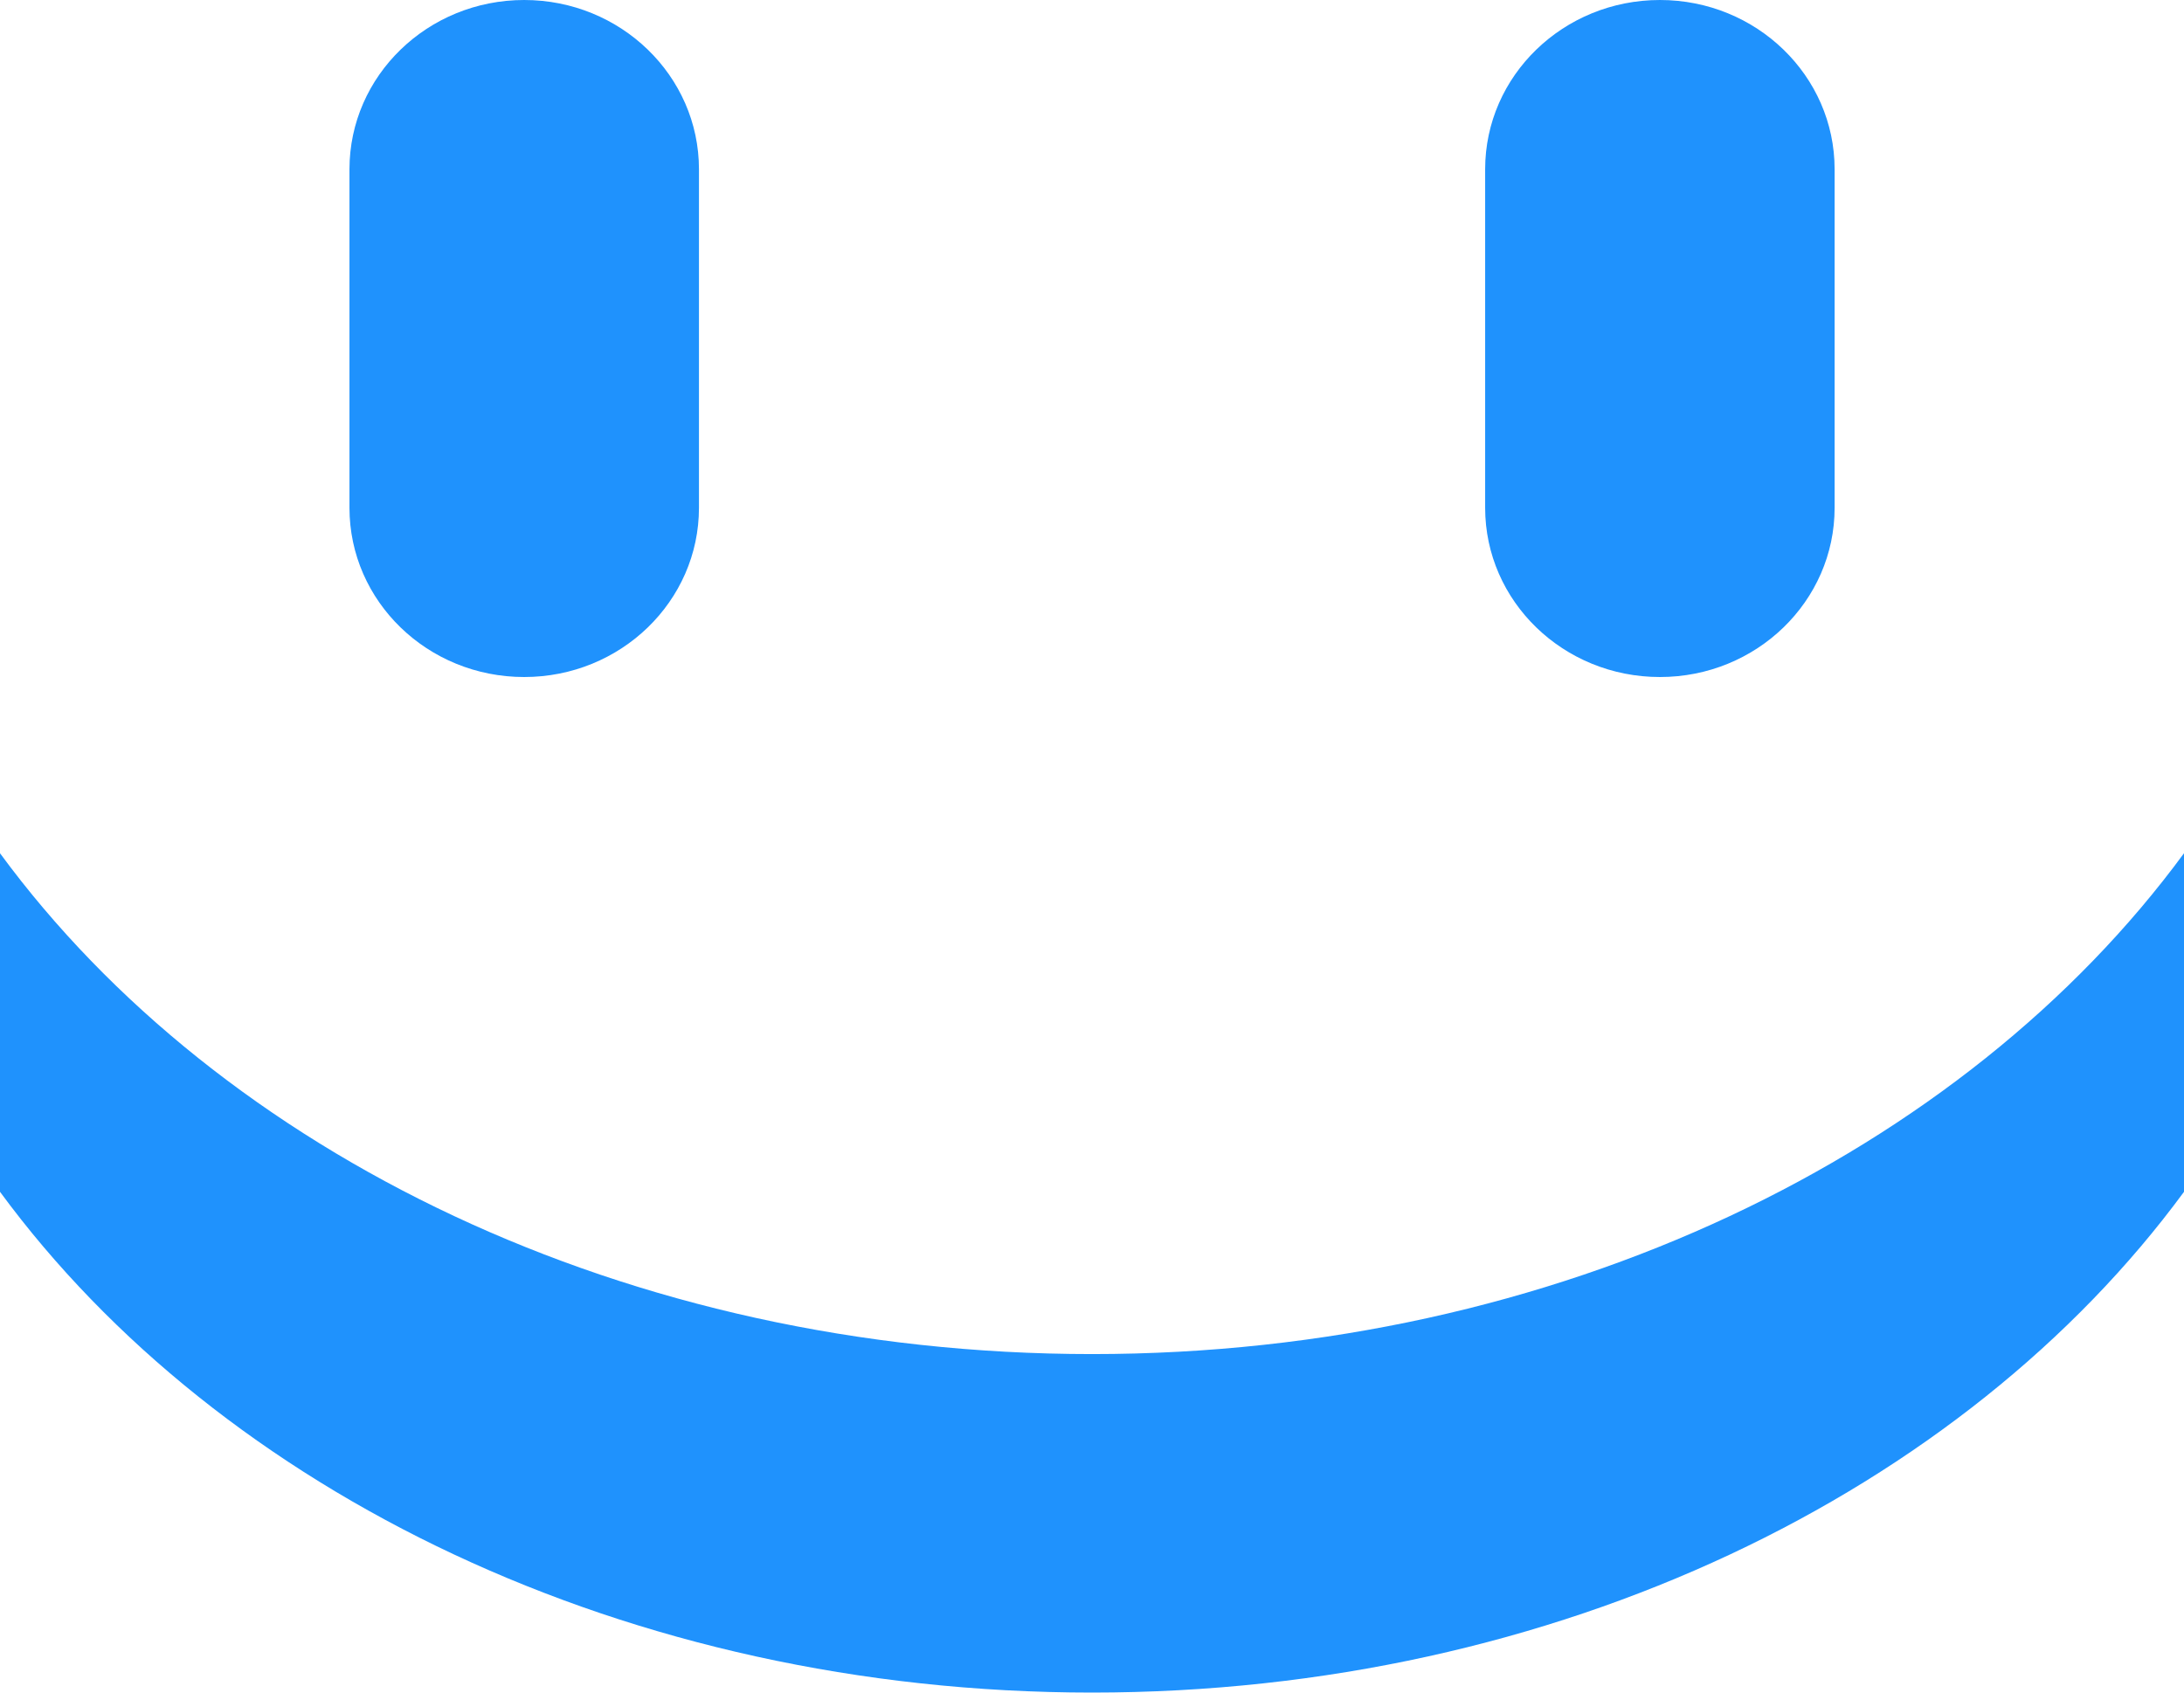 <?xml version="1.0" encoding="UTF-8"?>
<svg width="80px" height="62px" viewBox="0 0 80 62" version="1.1" xmlns="http://www.w3.org/2000/svg" xmlns:xlink="http://www.w3.org/1999/xlink">
    <!-- Generator: Sketch 49.1 (51147) - http://www.bohemiancoding.com/sketch -->
    <title>笑脸</title>
    <desc>Created with Sketch.</desc>
    <defs></defs>
    <g id="登录，首页" stroke="none" stroke-width="1" fill="none" fill-rule="evenodd">
        <g id="修改密码" transform="translate(-622, -719)" fill="#1F92FD" fill-rule="nonzero">
            <g id="Group-11" transform="translate(622, 693)">
                <g id="笑脸" transform="translate(0, 26)">
                    <path d="M19.2,24.8 C22.735,24.8 25.603,22.026 25.603,18.601 L25.603,6.2 C25.603,2.776 22.735,0 19.2,0 C15.667,0 12.801,2.776 12.801,6.2 L12.801,18.601 C12.801,22.027 15.665,24.8 19.2,24.8 Z M40.001,49.601 C22.96,49.601 8.067,42.234 0,31.255 L0,43.657 C8.068,54.631 22.96,62 40.001,62 C57.04,62 71.933,54.631 80,43.657 L80,31.255 C71.935,42.232 57.042,49.601 40.001,49.601 Z M60.803,24.8 C64.337,24.8 67.202,22.026 67.202,18.601 L67.202,6.2 C67.202,2.776 64.337,0 60.803,0 C57.267,0 54.401,2.776 54.401,6.2 L54.401,18.601 C54.401,22.027 57.267,24.8 60.803,24.8 Z" id="Shape"></path>
                </g>
            </g>
        </g>
    </g>
</svg>